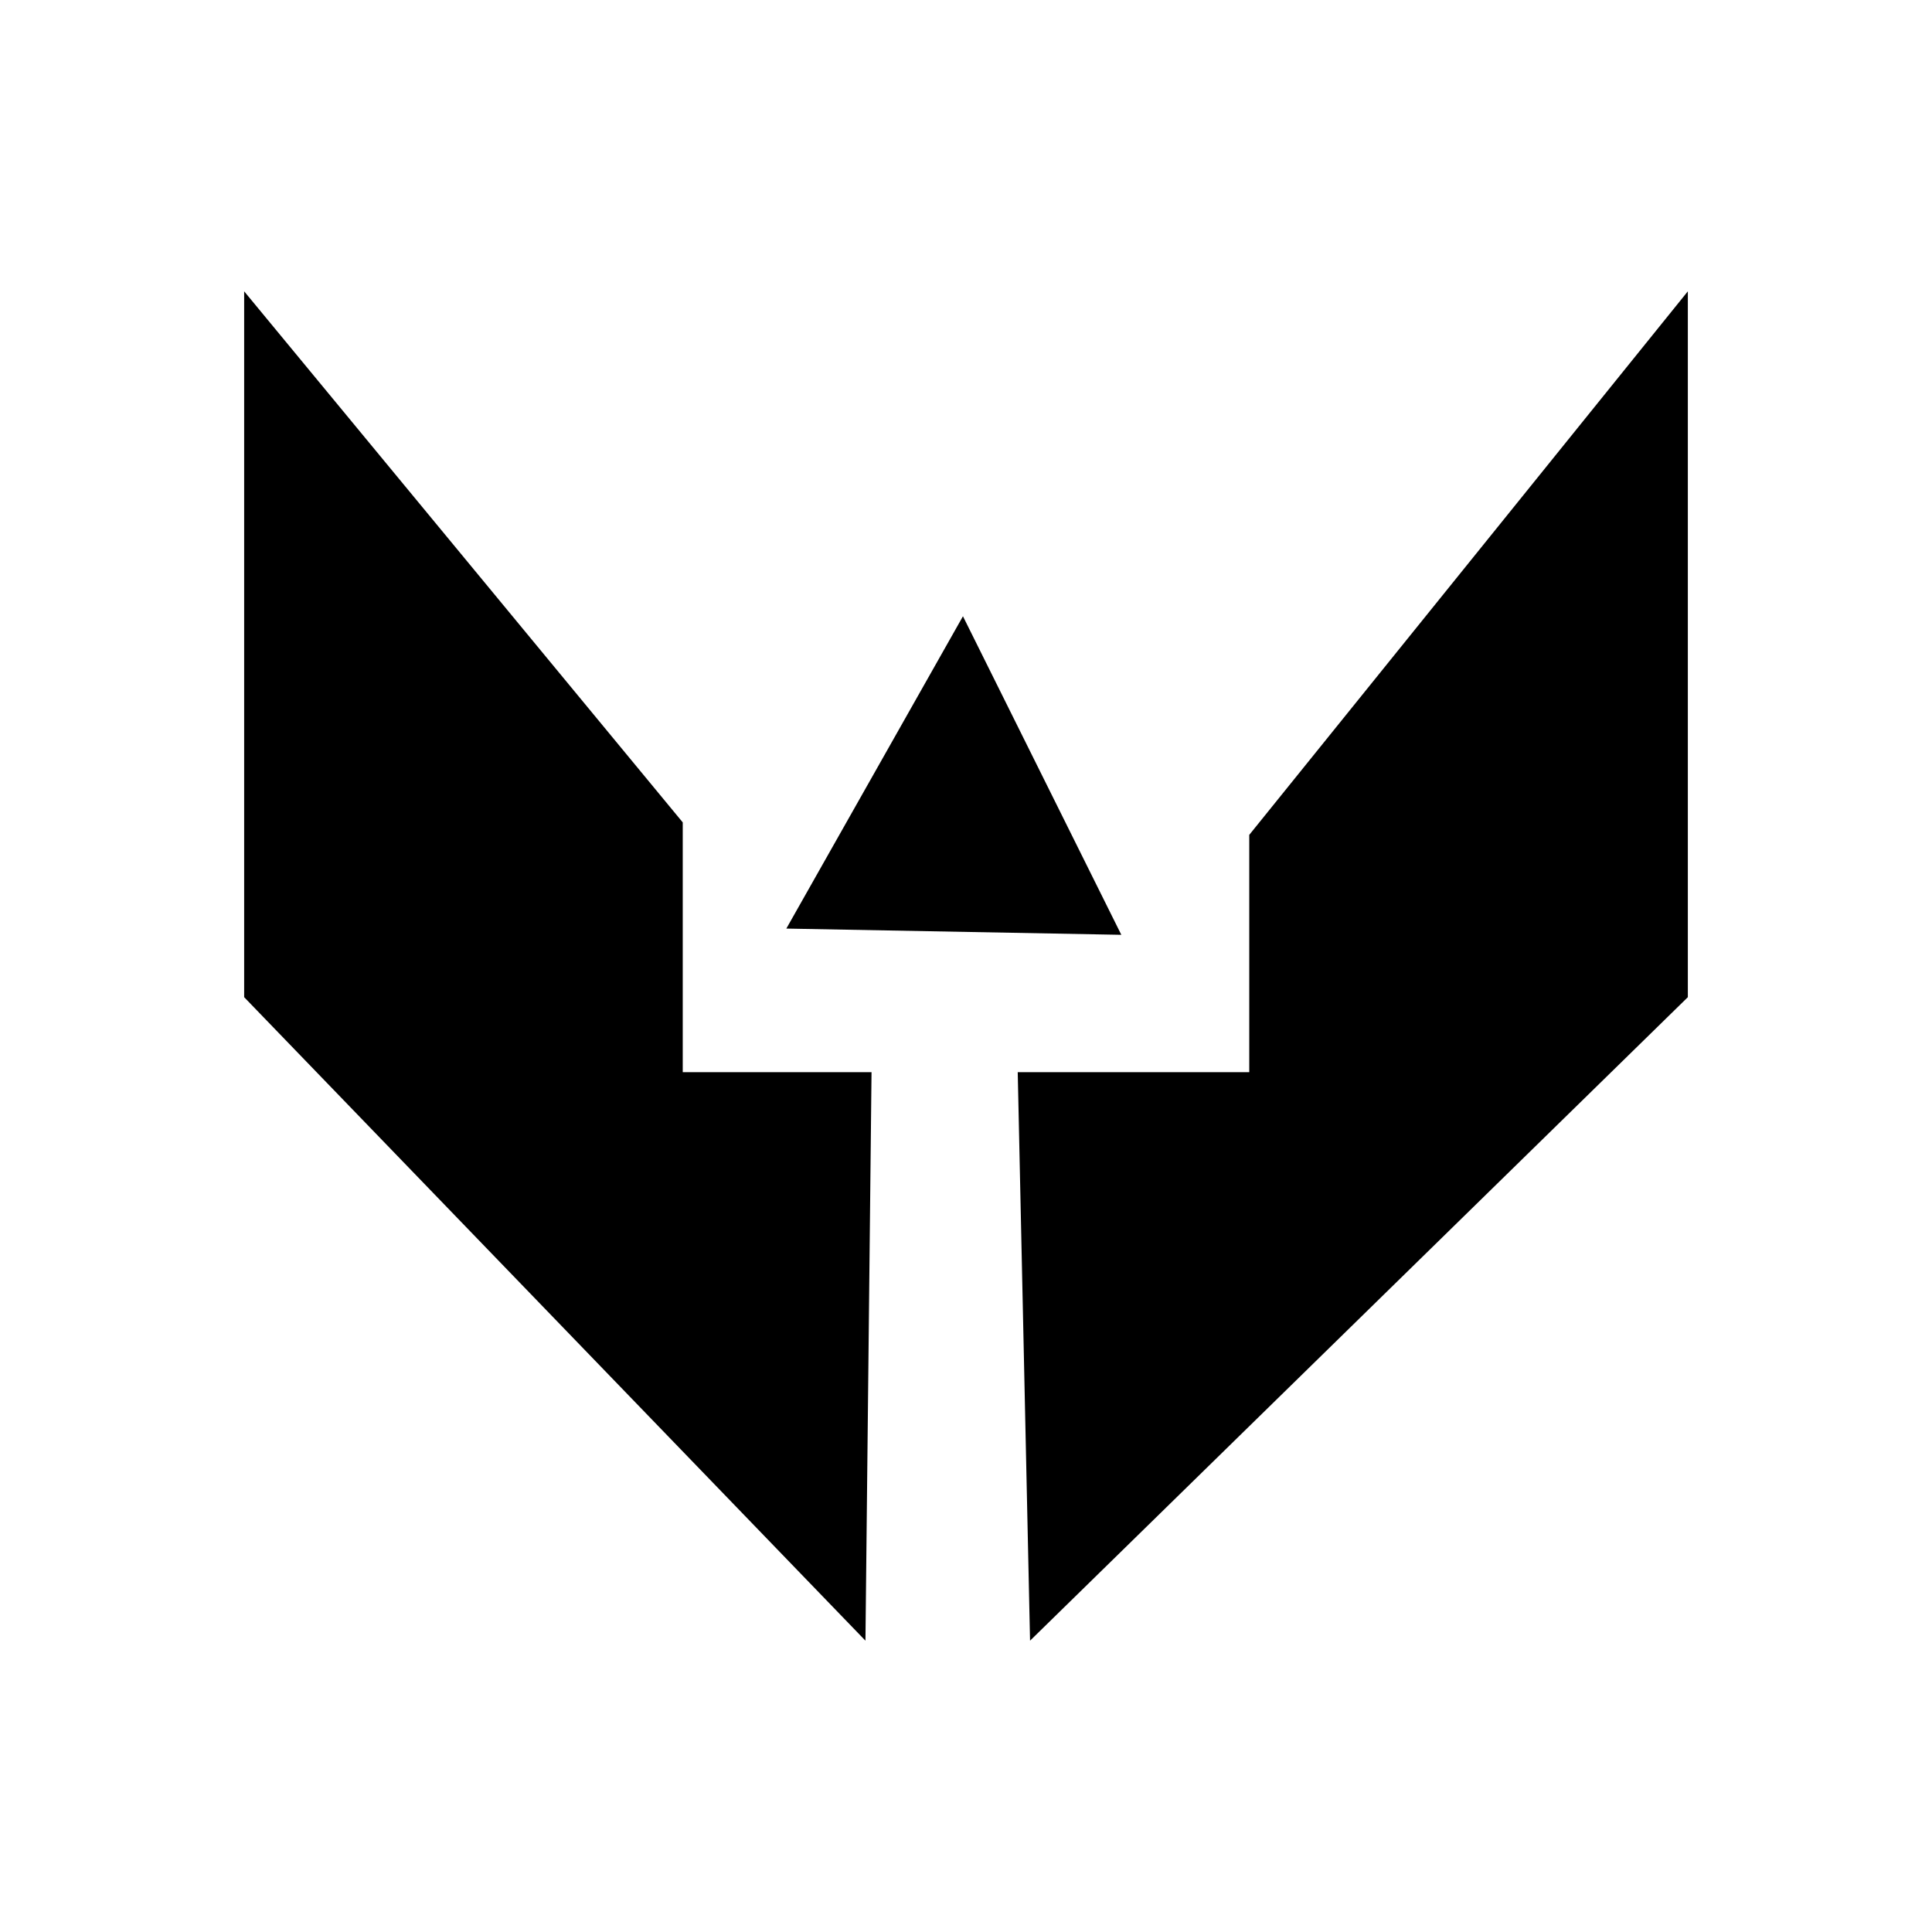 <?xml version="1.0" encoding="UTF-8" standalone="no"?>
<svg
   xmlns:dc="http://purl.org/dc/elements/1.1/"
   xmlns:cc="http://creativecommons.org/ns#"
   xmlns:rdf="http://www.w3.org/1999/02/22-rdf-syntax-ns#"
   xmlns:svg="http://www.w3.org/2000/svg"
   xmlns="http://www.w3.org/2000/svg"
   xmlns:sodipodi="http://sodipodi.sourceforge.net/DTD/sodipodi-0.dtd"
   xmlns:inkscape="http://www.inkscape.org/namespaces/inkscape"
   width="100%"
   height="100%"
   viewBox="0 0 12.7 12.7"
   version="1.1"
   id="svg1192"
   inkscape:version="1.0 (4035a4fb49, 2020-05-01)"
   sodipodi:docname="preferences.svg">
  <defs
     id="defs1186">
    <inkscape:perspective
       sodipodi:type="inkscape:persp3d"
       inkscape:vp_x="0 : -135.80001 : 1"
       inkscape:vp_y="0 : 999.99997 : 0"
       inkscape:vp_z="210 : -135.80001 : 1"
       inkscape:persp3d-origin="105 : -185.30001 : 1"
       id="perspective1757" />
  </defs>
  <g
     inkscape:label="Laag 1"
     inkscape:groupmode="layer"
     id="layer1">
    <path
       sodipodi:nodetypes="ccccccc"
       id="path848"
       d="M 1.605,6.555 5.689,10.785 5.729,7.048 H 4.488 V 5.406 L 1.605,1.915 Z"
       style="fill-opacity:1;stroke-width:0.161px;stroke-linecap:butt;stroke-linejoin:miter;stroke-opacity:1" />
    <path
       sodipodi:nodetypes="ccccccc"
       id="path850"
       d="M 6.69,7.048 H 8.212 V 5.488 L 11.095,1.915 V 6.555 L 6.771,10.785 Z"
       style="fill-opacity:1;stroke-width:0.161px;stroke-linecap:butt;stroke-linejoin:miter;stroke-opacity:1" />
    <path
       id="path852"
       d="m 5.169,6.104 2.202,0.041 -1.041,-2.094 z"
       style="fill-opacity:1;stroke-width:0.161px;stroke-linecap:butt;stroke-linejoin:miter;stroke-opacity:1" />
  </g>
</svg>

